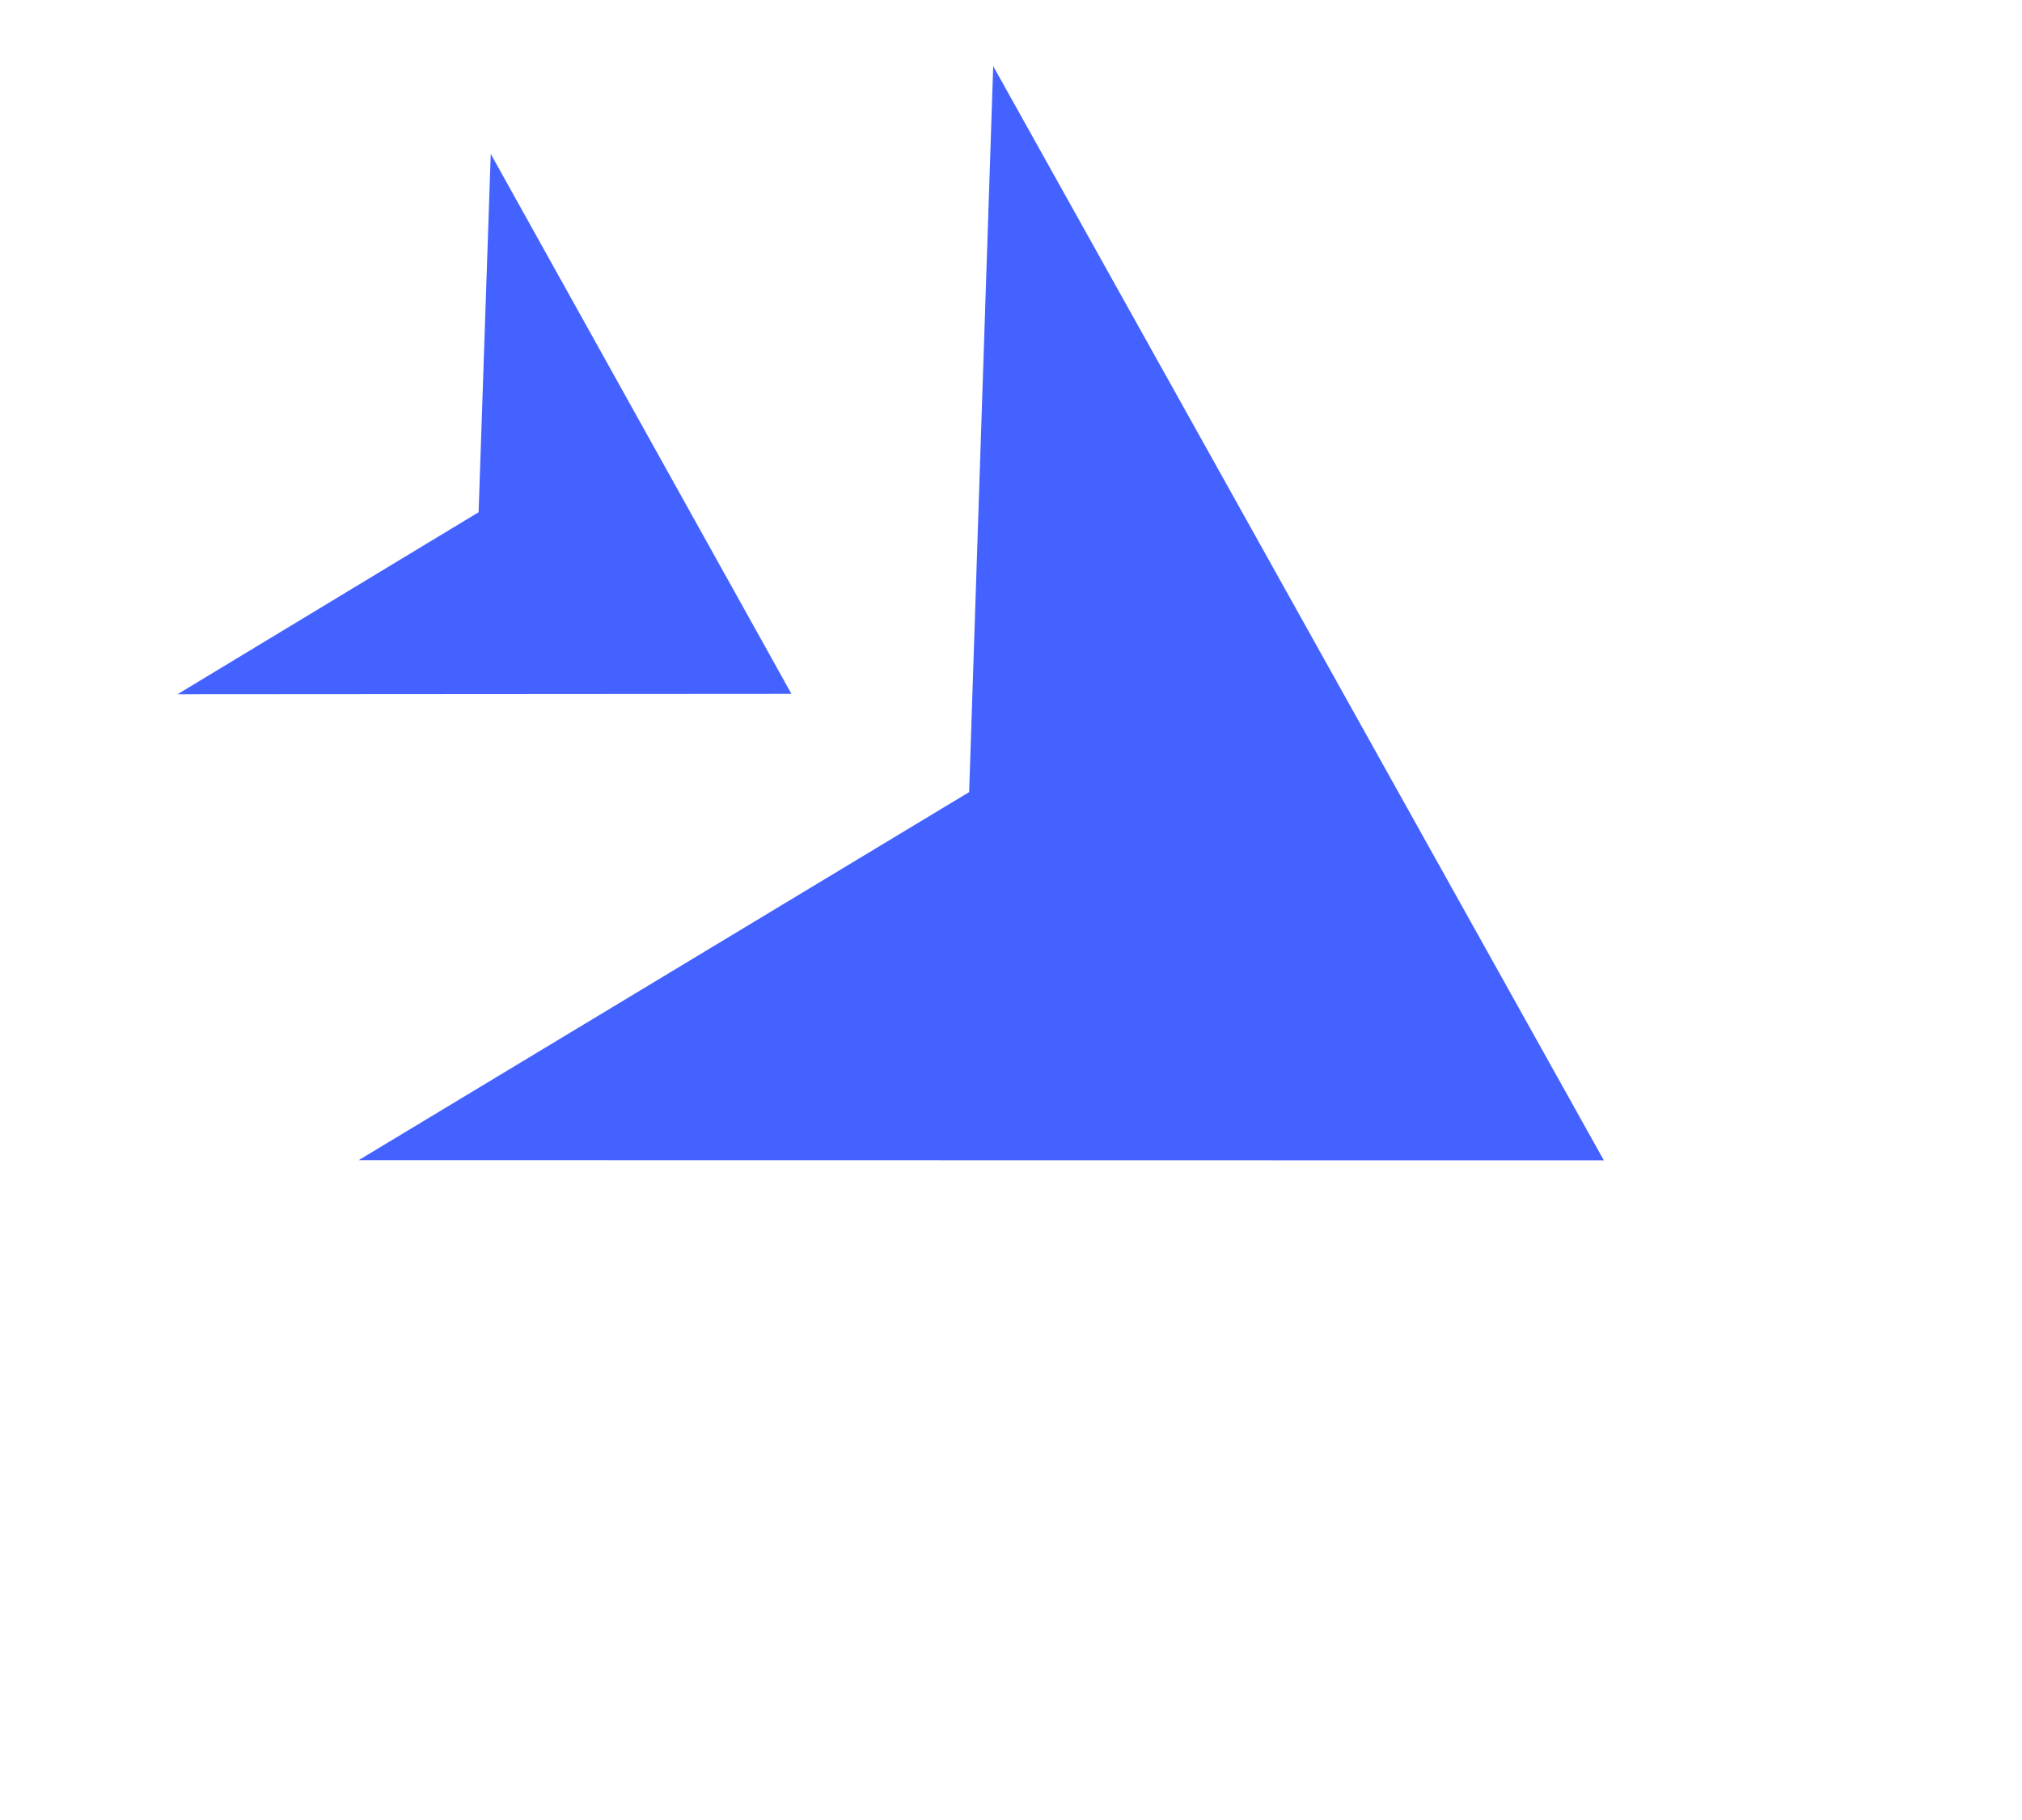 <svg width="10" height="9" viewBox="0 0 10 9" fill="none" xmlns="http://www.w3.org/2000/svg">
<path d="M1.774 5.737L7.932 5.738L4.912 0.327L4.793 3.917L1.774 5.737Z" fill="#4362FF"/>
<path d="M0.878 3.433L3.914 3.431L2.427 0.761L2.367 2.533L0.878 3.433Z" fill="#4362FF"/>
</svg>
